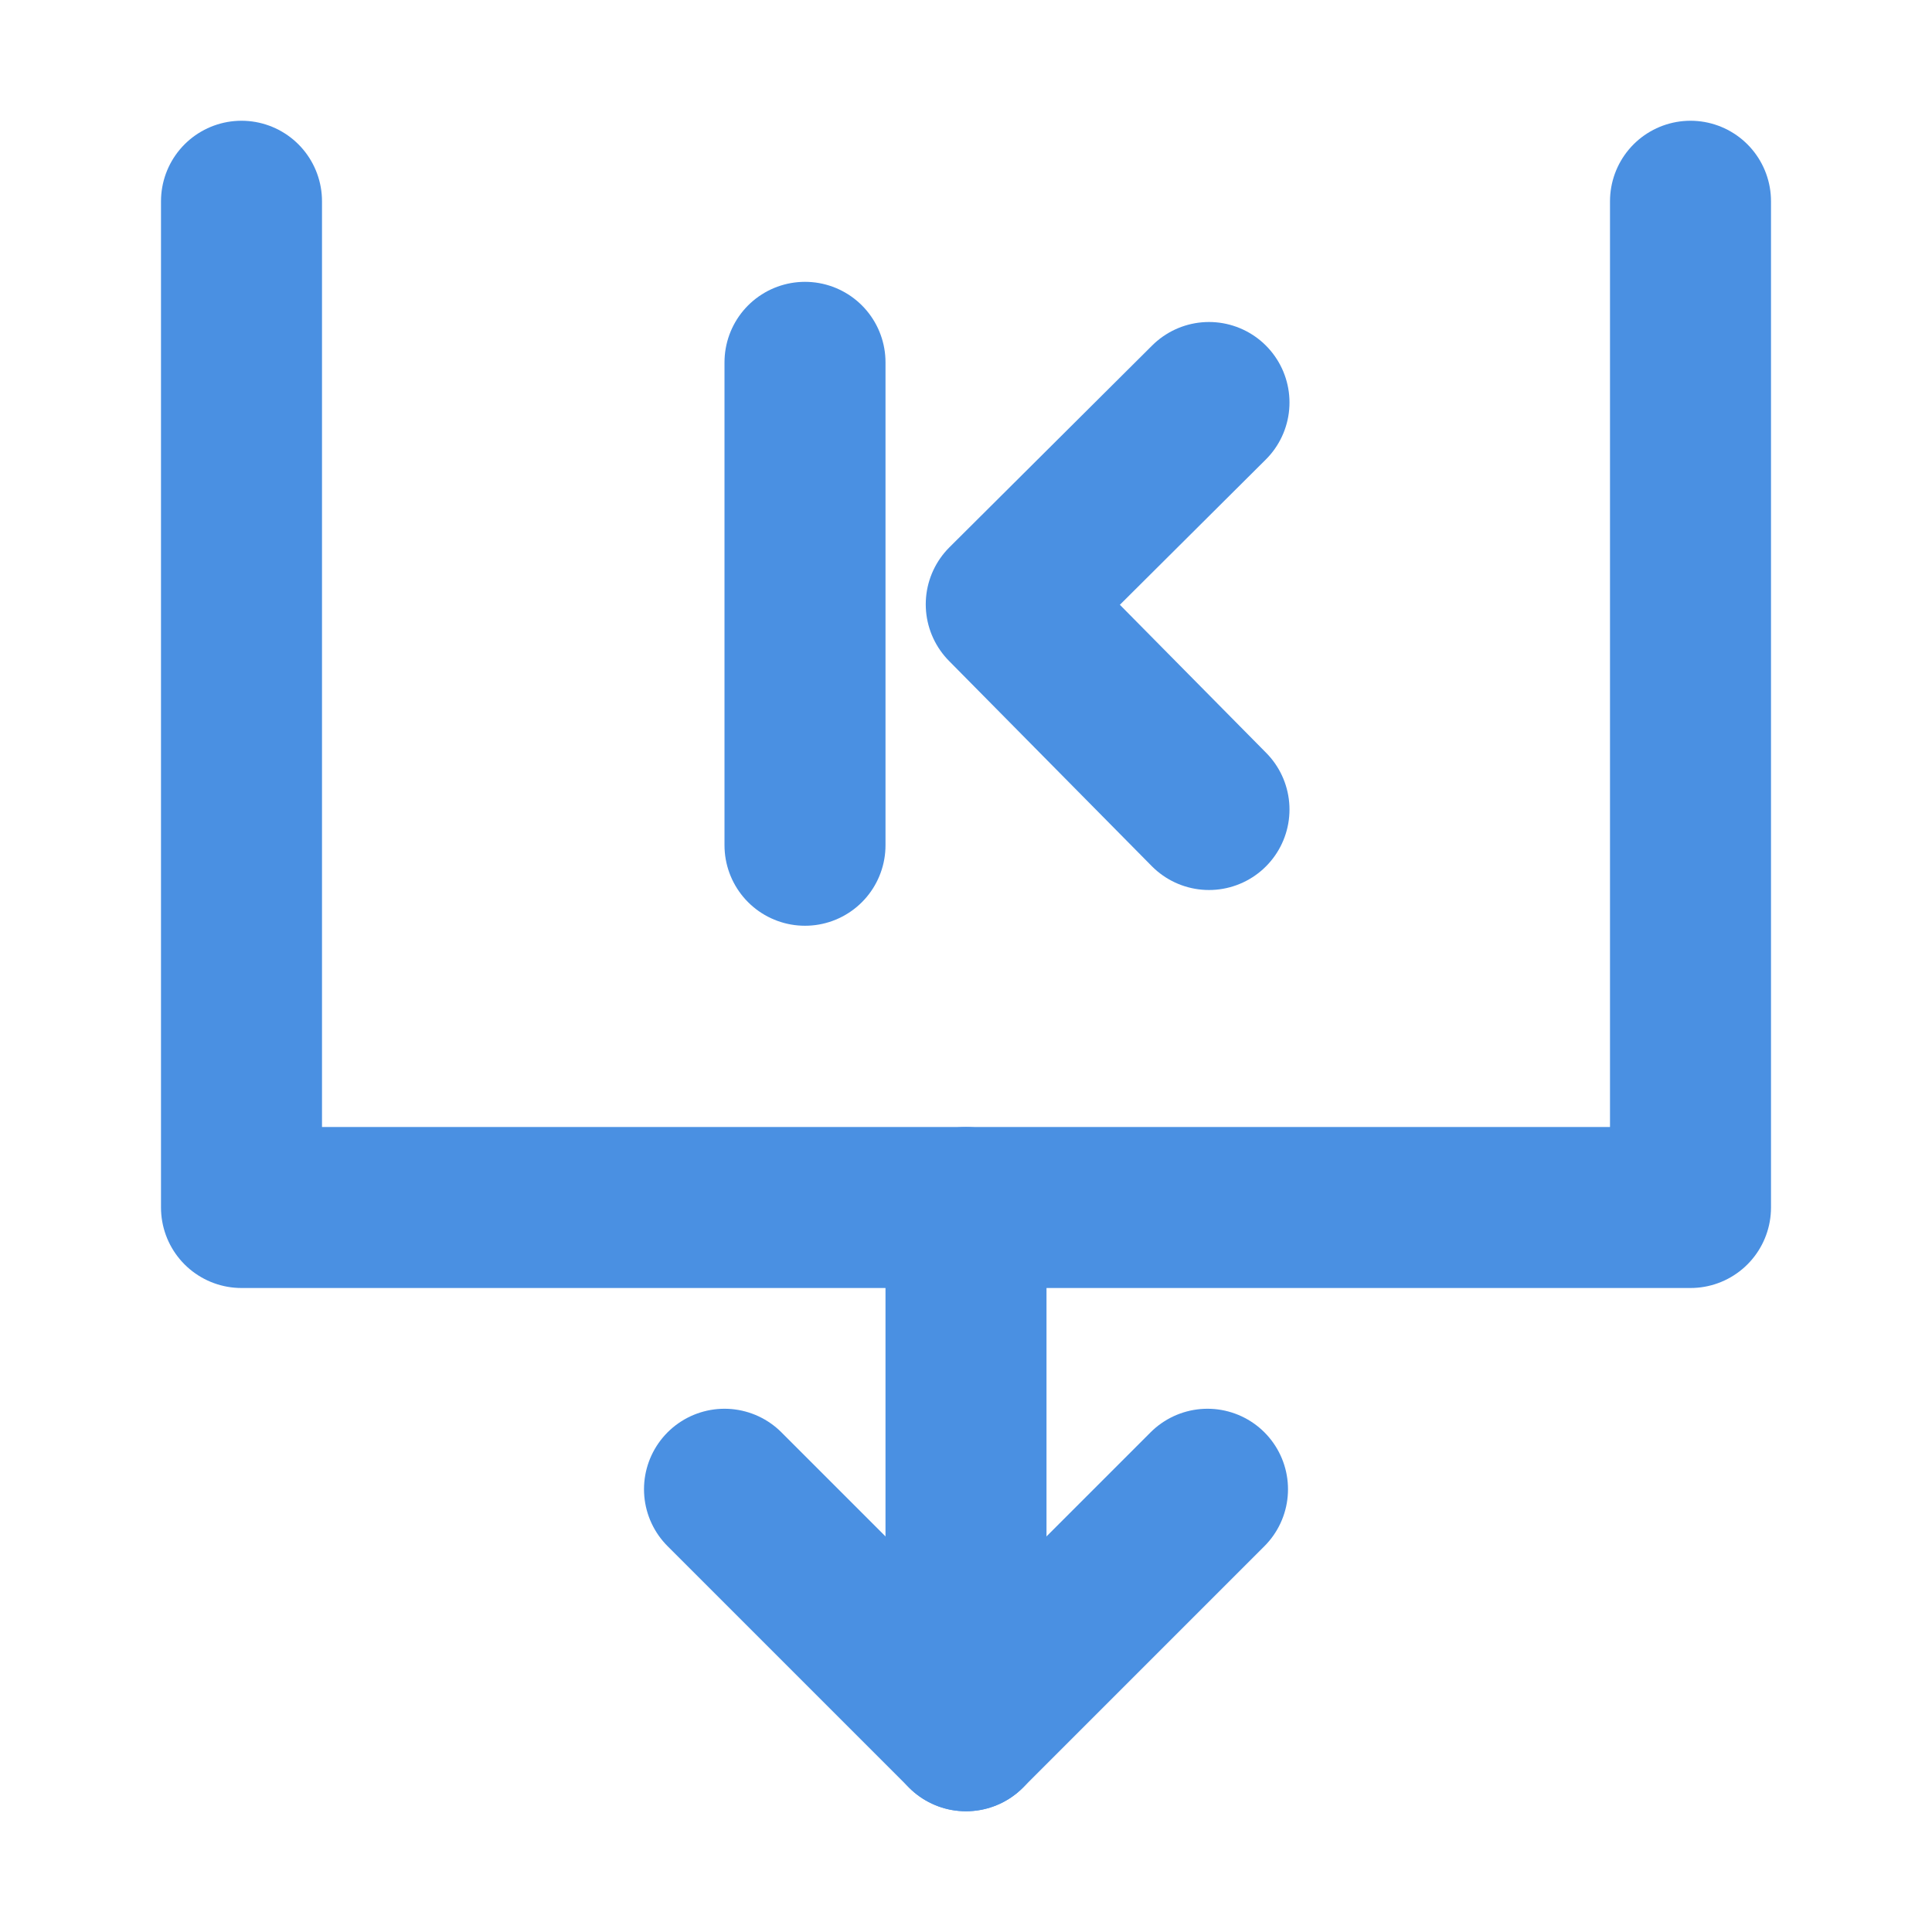 <?xml version="1.0" encoding="UTF-8"?><svg width="21" height="21" viewBox="0 0 48 48" fill="none" xmlns="http://www.w3.org/2000/svg"><path d="M6 5V30H42V5" stroke="#4a90e2" stroke-width="4" stroke-linecap="round" stroke-linejoin="round"/><path d="M30.037 10L25 15.014L30.037 20.112" stroke="#4a90e2" stroke-width="4" stroke-linecap="round" stroke-linejoin="round"/><path d="M30 37L24 43L18 37" stroke="#4a90e2" stroke-width="4" stroke-linecap="round" stroke-linejoin="round"/><path d="M24 30V43" stroke="#4a90e2" stroke-width="4" stroke-linecap="round" stroke-linejoin="round"/><path d="M20 9.002V21" stroke="#4a90e2" stroke-width="4" stroke-linecap="round"/></svg>